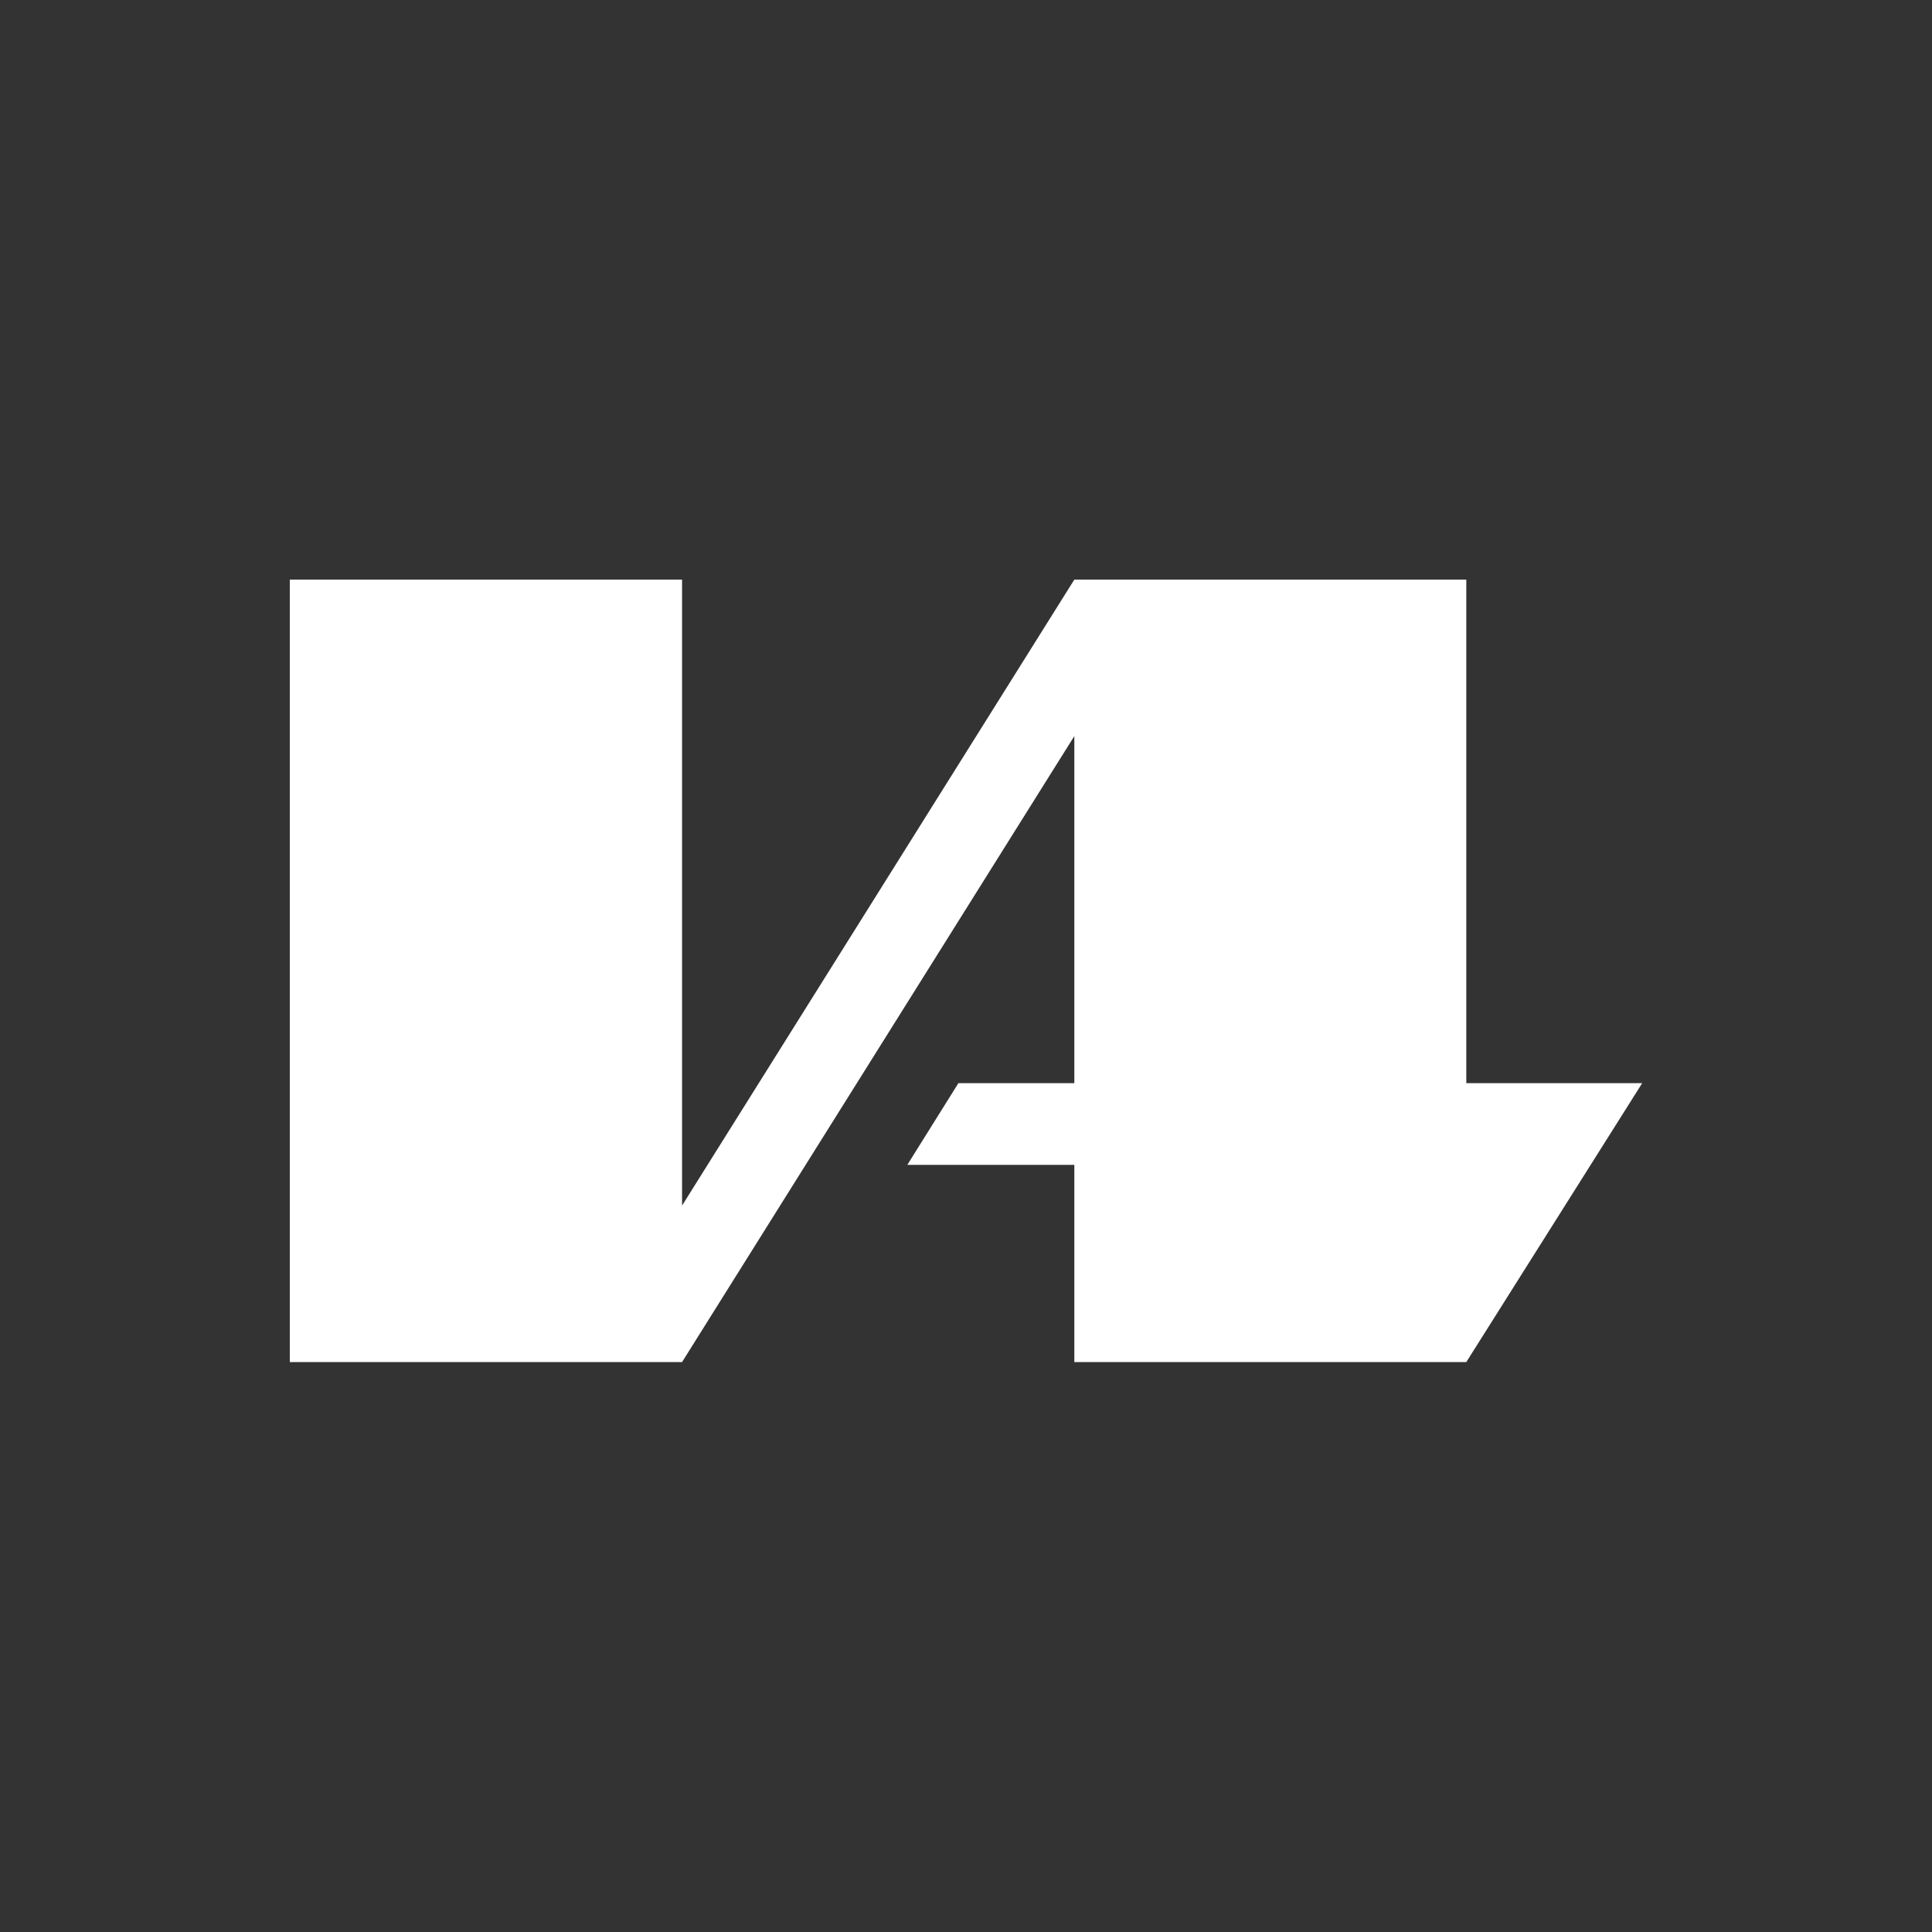 <svg width="200" height="200" viewBox="0 0 200 200" fill="none" xmlns="http://www.w3.org/2000/svg">
<rect x="0" y="0" width="200" height="200" fill="#333333" stroke="none"/>
<path d="M151.791 112.127V60H111.214L70.607 124.8V60H30V141H70.607L111.214 76.2V112.127H99.213L93.925 120.586H111.214V141H151.791L170 112.127H151.791Z" fill="white"/>
</svg>
